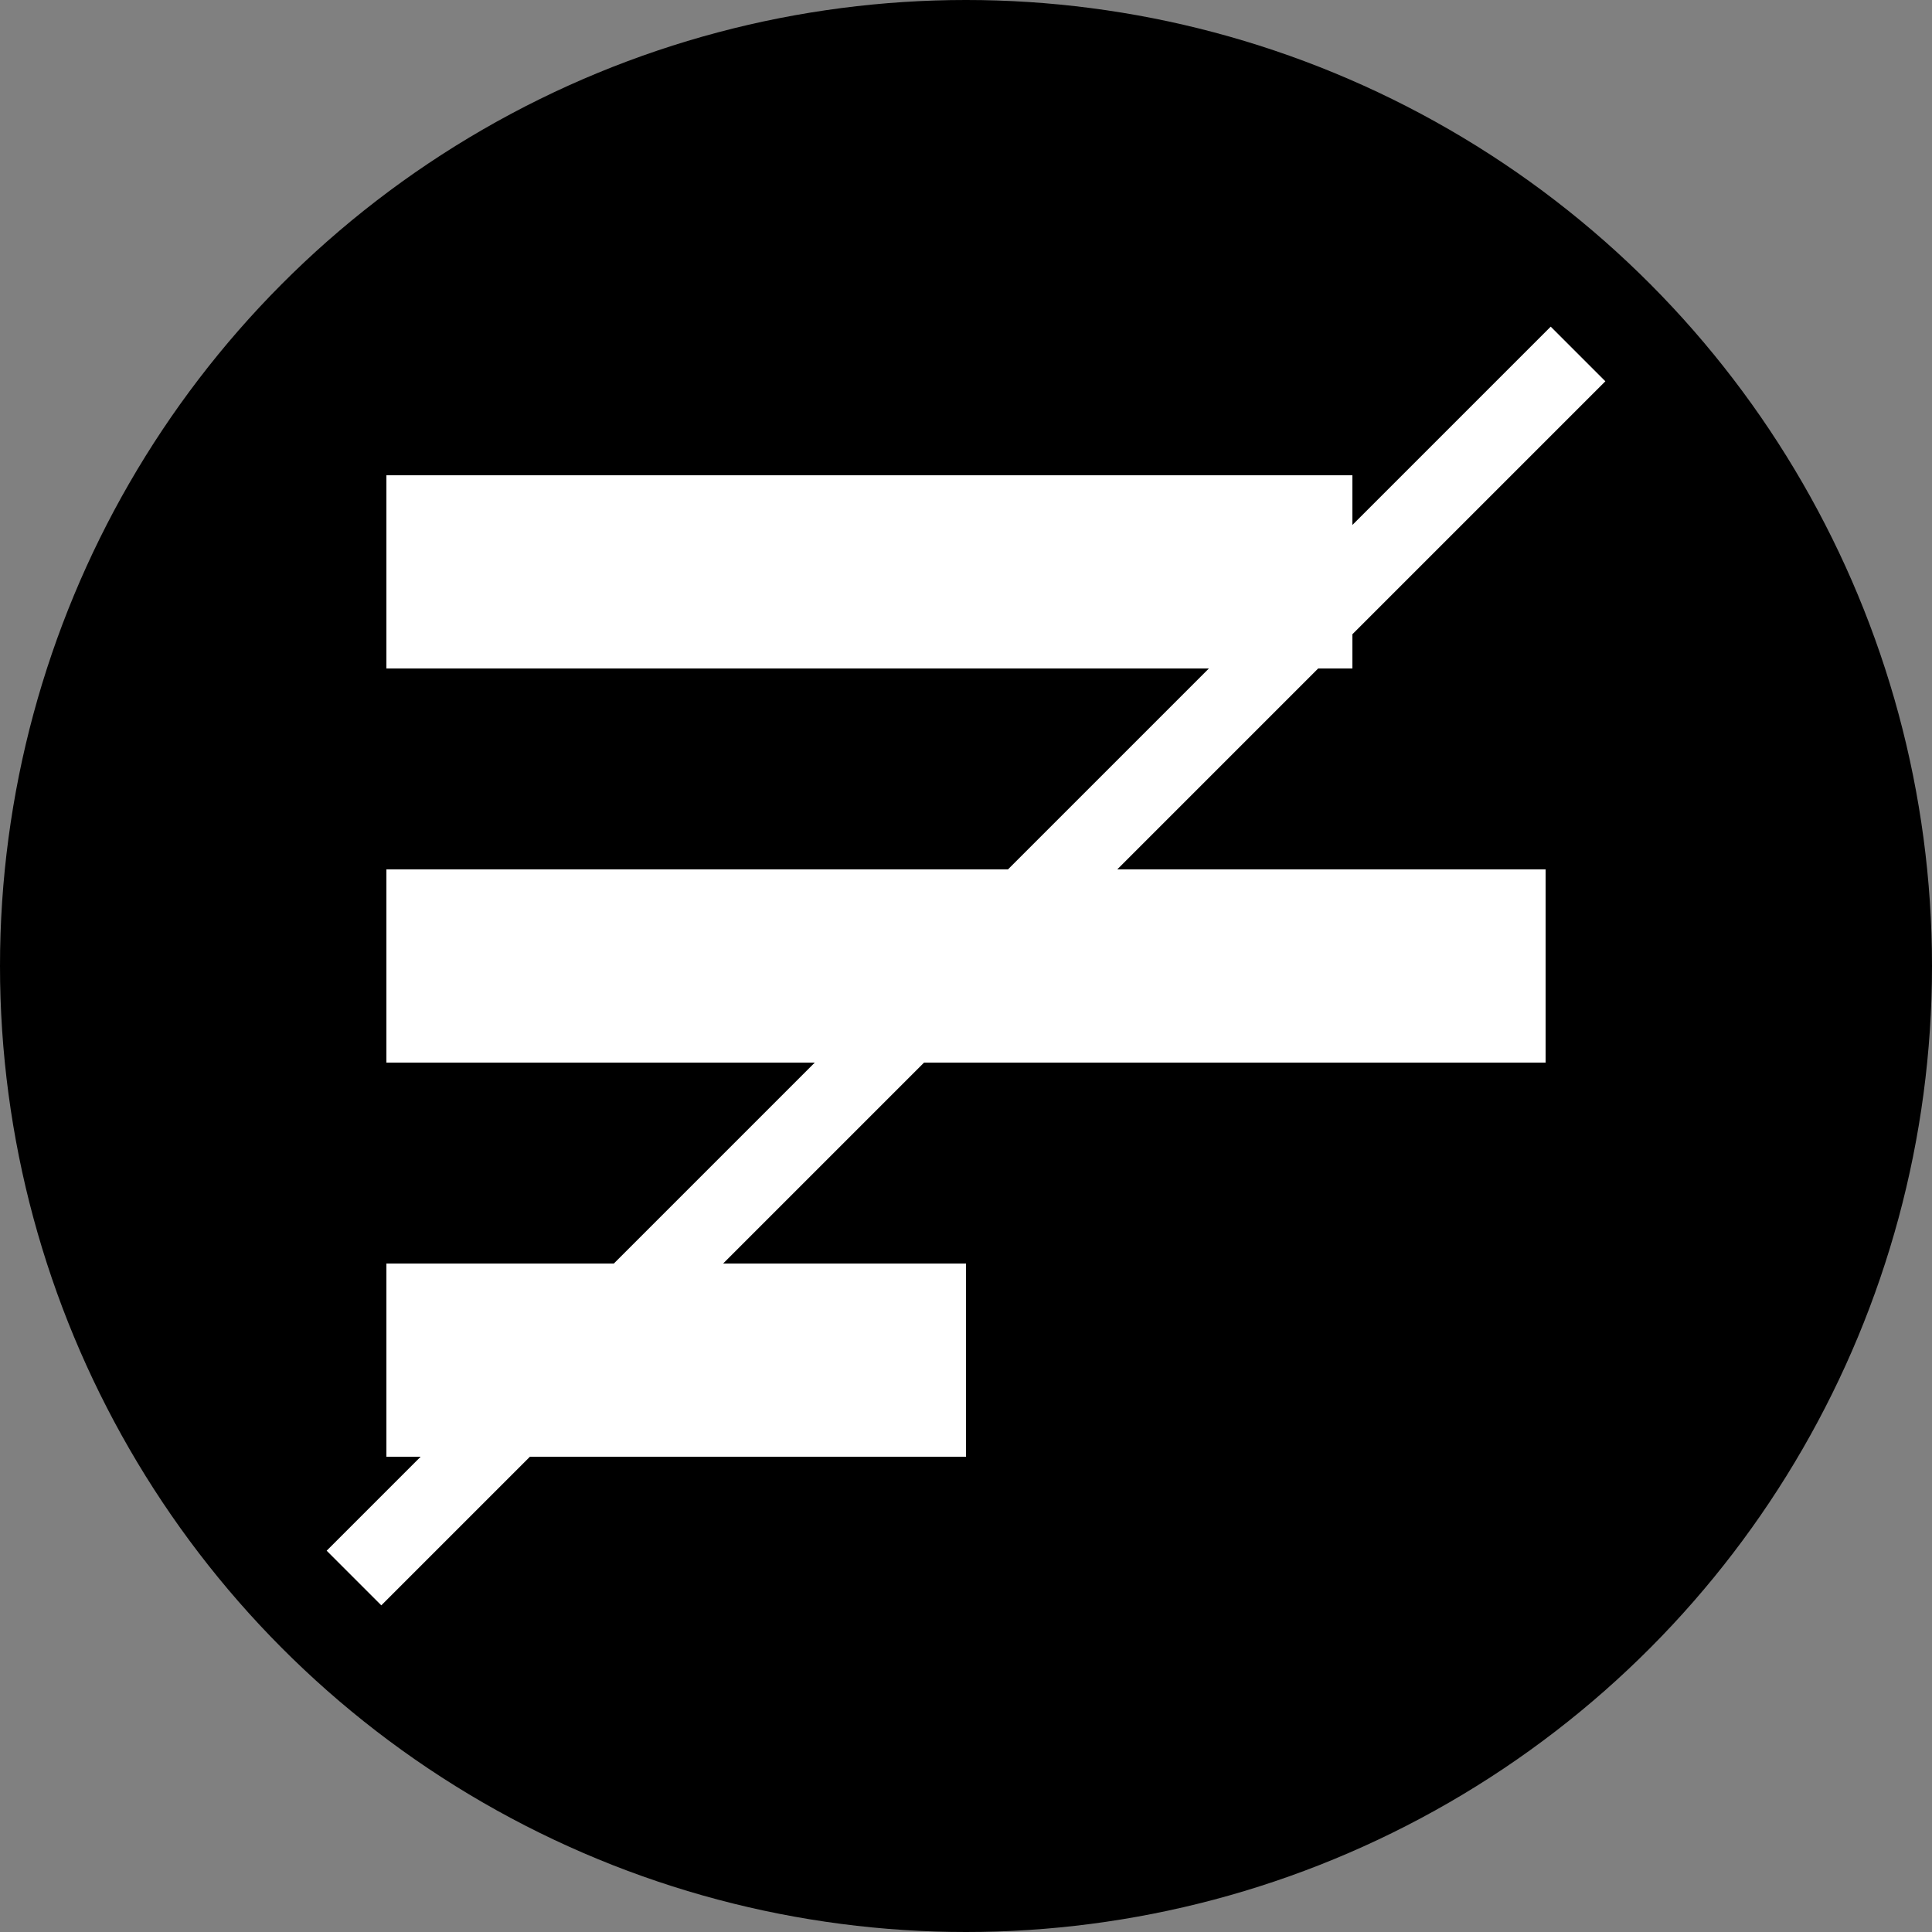 <?xml version="1.0" encoding="UTF-8"?>
<svg id="Layer_1" xmlns="http://www.w3.org/2000/svg" viewBox="0 0 100 100">
    <rect x="0" y="0" width="100" height="100" fill="#808080" stroke="none"/>
    <circle cx="50" cy="50" r="50" stroke-width="0" />
    <polygon points="28.7 65.4 20 65.4 20 74.1 28.7 65.4" fill="#fff" stroke-width="0" />
    <polygon points="30.5 75.4 50 75.4 50 65.4 40.5 65.4 30.5 75.4" fill="#fff" stroke-width="0" />
    <polygon points="50.9 55 80 55 80 45 60.9 45 50.9 55" fill="#fff" stroke-width="0" />
    <polygon points="49.1 45 20 45 20 55 39.1 55 49.1 45" fill="#fff" stroke-width="0" />
    <polygon points="69.5 24.6 20 24.6 20 34.6 59.5 34.6 69.5 24.6" fill="#fff" stroke-width="0" />
    <rect x="5.2" y="48" width="89.6" height="4" transform="translate(-20.71 50) rotate(-45)"
        fill="#fff" stroke-width="0" />
    <rect x="20" y="45" width="60" height="10" fill="#fff" stroke-width="0" />
    <rect x="20" y="24.6" width="50" height="10" fill="#fff" stroke-width="0" />
    <rect x="20" y="65.4" width="30" height="10" fill="#fff" stroke-width="0" />
</svg>